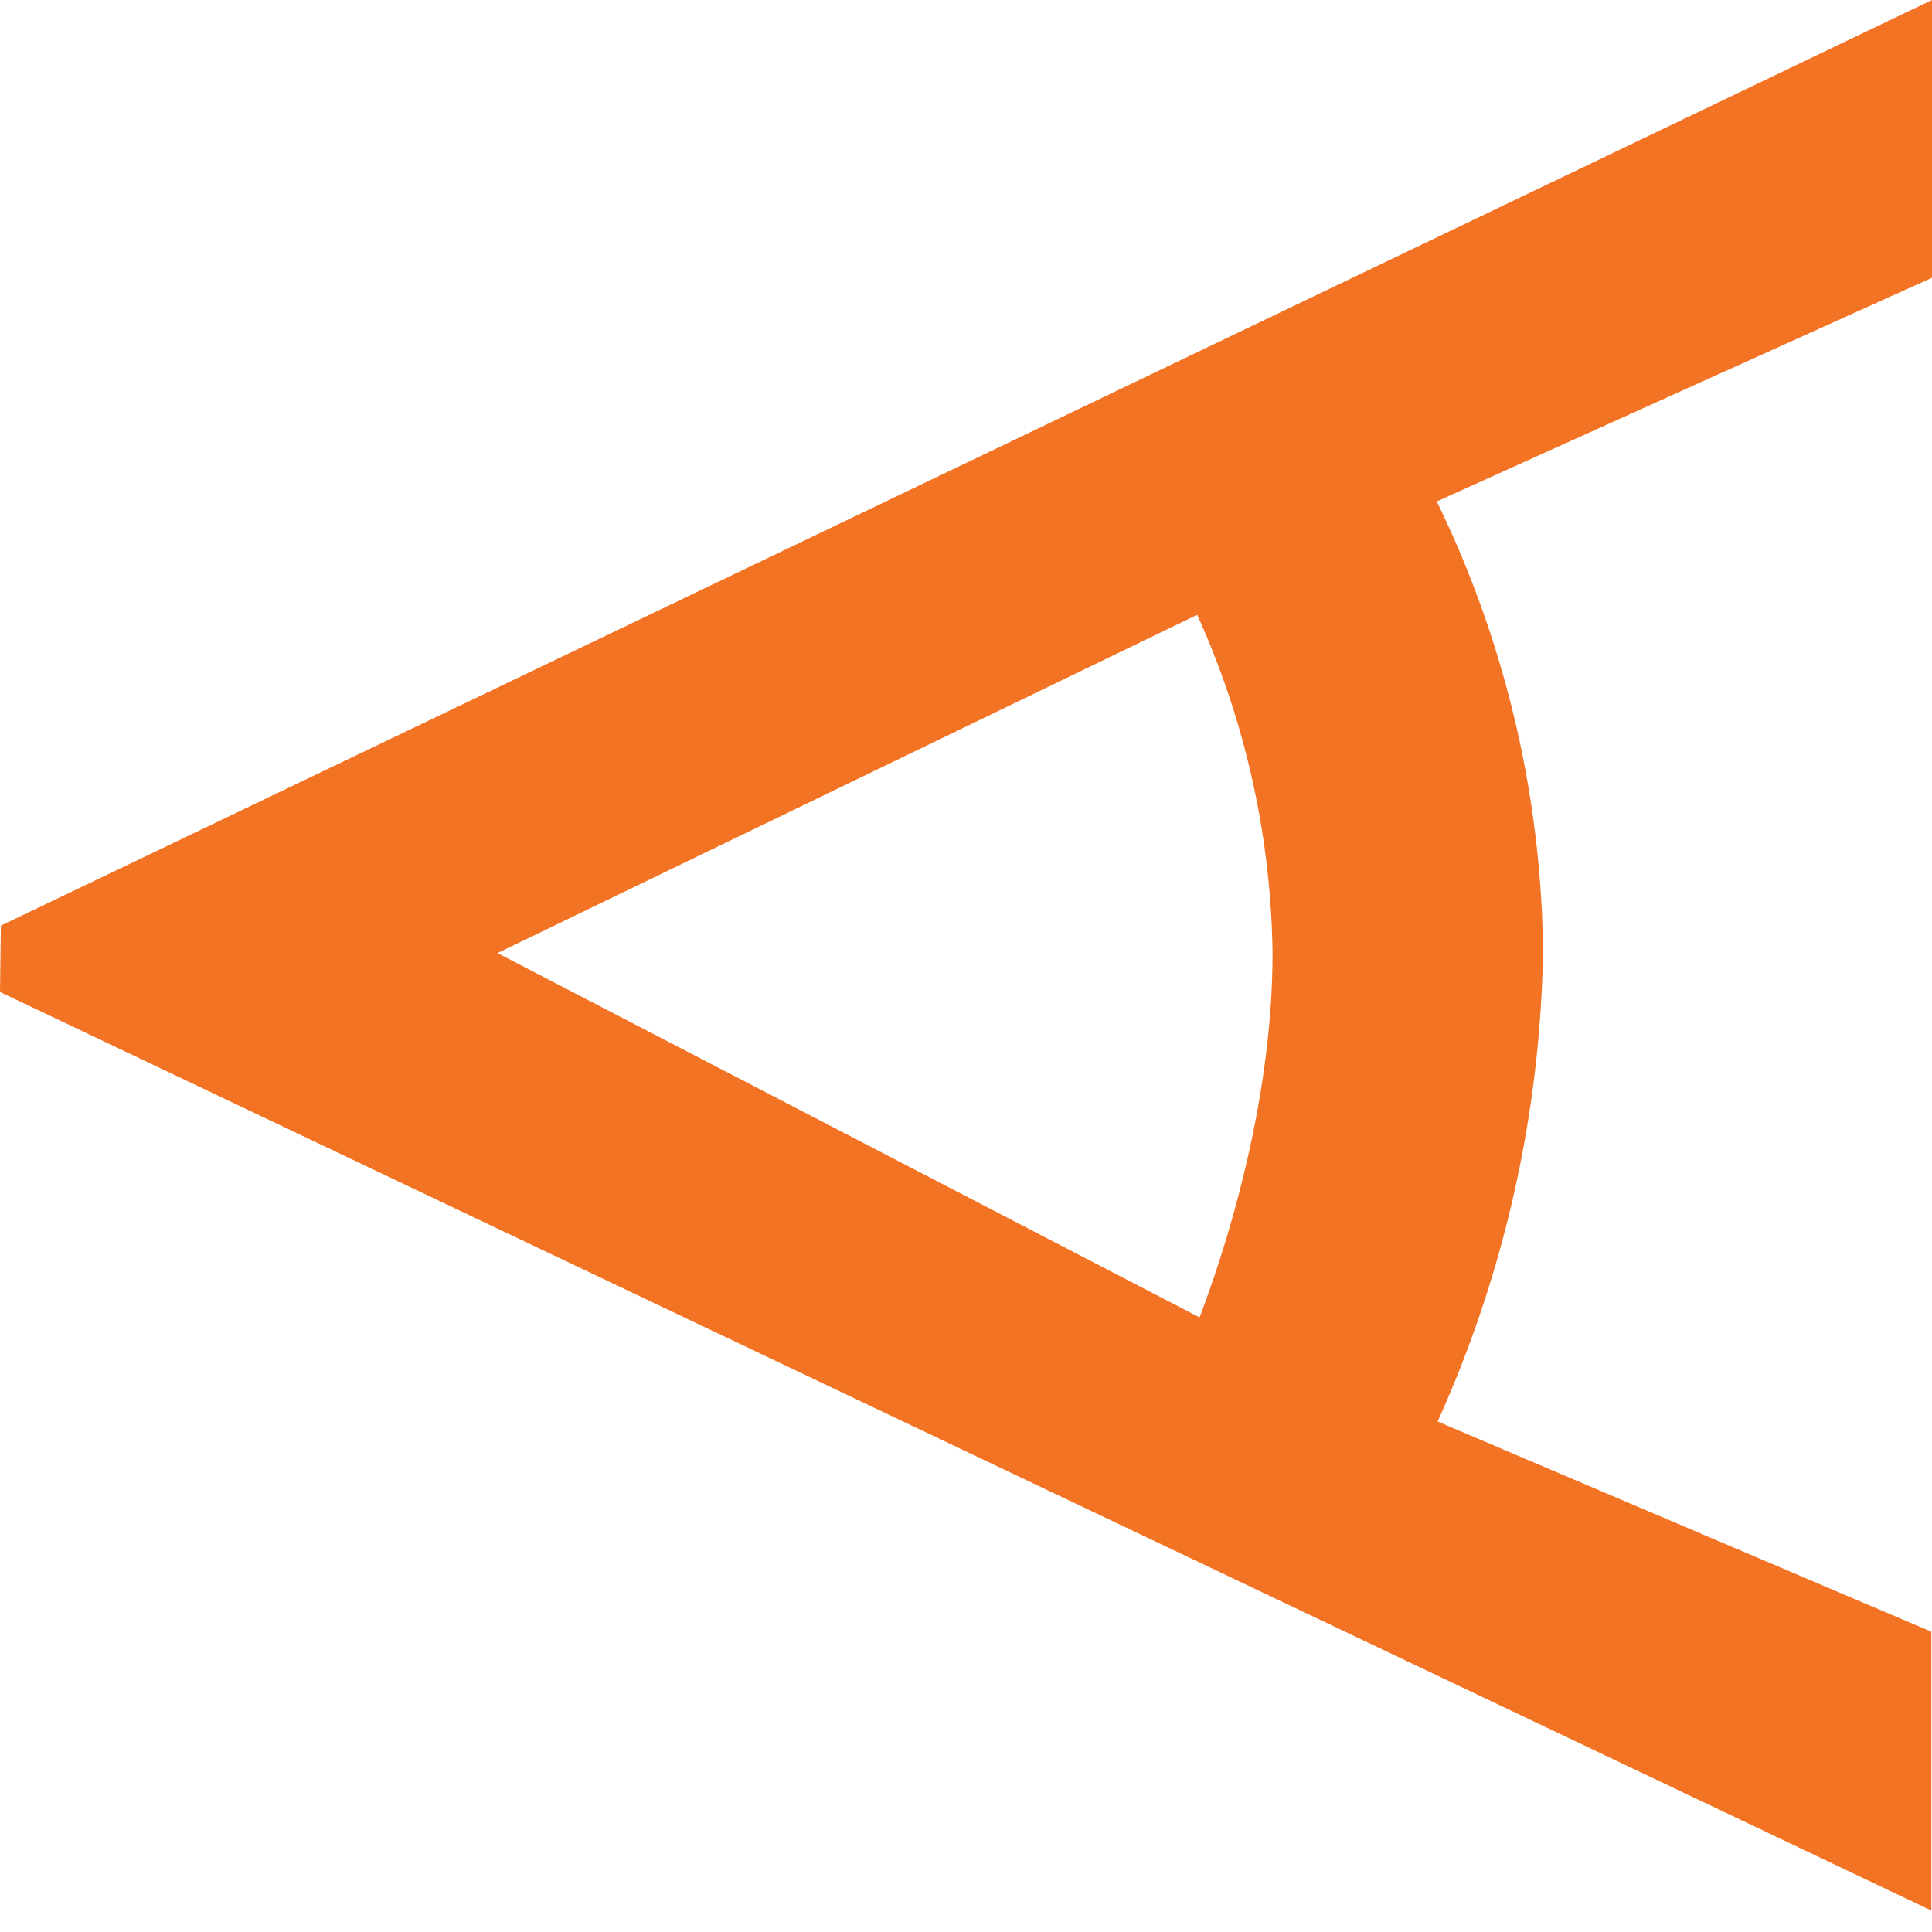 <svg xmlns="http://www.w3.org/2000/svg" viewBox="0 0 90 90"><path fill="#F37324" d="M90 0L.04 43.12 0 46.21 89.97 89V76.01l-23-9.79a55.46 55.46 0 004.91-21.86 48.96 48.96 0 00-4.95-21L90 12.94V0zM23.17 44.4l32.6-15.76a39.49 39.49 0 013.51 15.73c0 7.22-2.3 14.1-3.4 17L23.18 44.4z"/></svg>